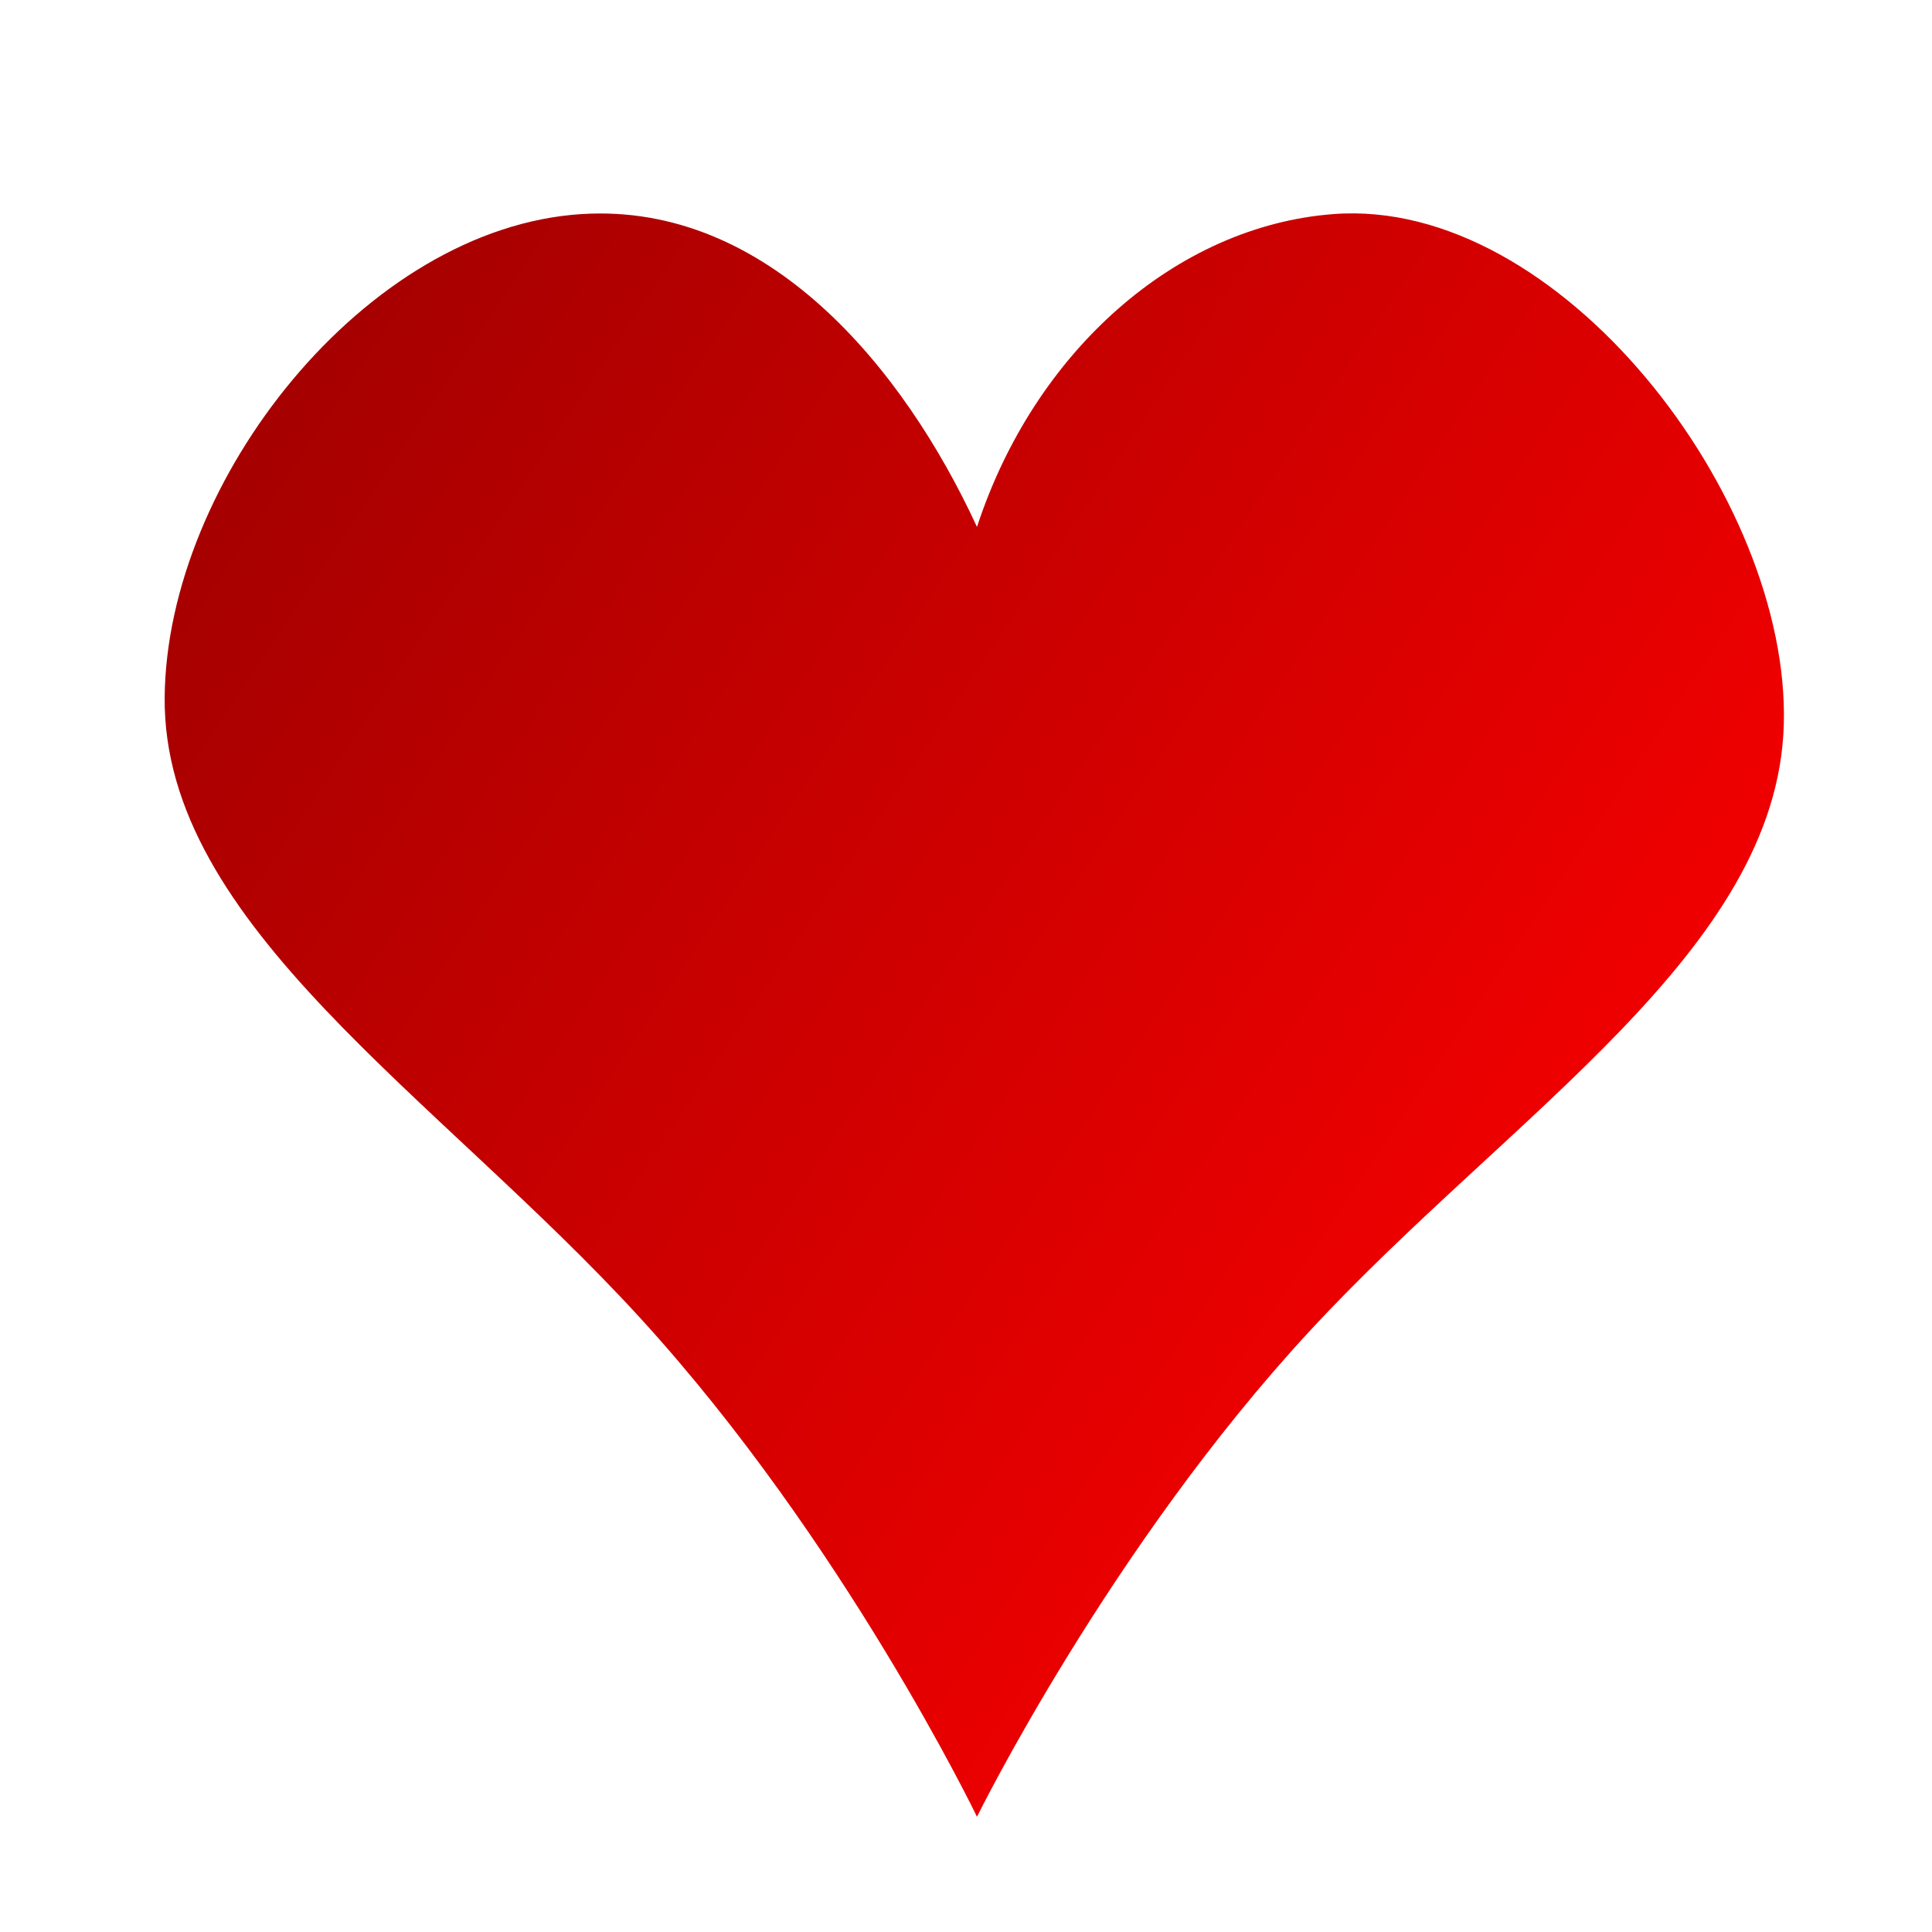 <?xml version="1.0" encoding="UTF-8" standalone="no"?>
<!-- Created with Inkscape (http://www.inkscape.org/) -->

<svg
   xmlns:dc="http://purl.org/dc/elements/1.1/"
   xmlns:cc="http://creativecommons.org/ns#"
   xmlns:rdf="http://www.w3.org/1999/02/22-rdf-syntax-ns#"
   xmlns:svg="http://www.w3.org/2000/svg"
   xmlns="http://www.w3.org/2000/svg"
   xmlns:xlink="http://www.w3.org/1999/xlink"
   xmlns:sodipodi="http://sodipodi.sourceforge.net/DTD/sodipodi-0.dtd"
   xmlns:inkscape="http://www.inkscape.org/namespaces/inkscape"
   width="64px"
   height="64px"
   id="svg3009"
   version="1.1"
   inkscape:version="0.48.2 r9819"
   sodipodi:docname="health.svg">
  <defs
     id="defs3011">
    <linearGradient
       gradientUnits="userSpaceOnUse"
       y2="713.924"
       x2="-8.453"
       y1="959.667"
       x1="395.269"
       id="linearGradient3091"
       xlink:href="#linearGradient3083"
       inkscape:collect="always" />
    <linearGradient
       gradientTransform="matrix(1.623,0,0,1.623,-808.742,-475.436)"
       y2="181.076"
       x2="296.512"
       y1="250.986"
       x1="321.107"
       gradientUnits="userSpaceOnUse"
       id="linearGradient3449"
       xlink:href="#linearGradient3836"
       inkscape:collect="always" />
    <linearGradient
       y2="351.315"
       x2="23.5"
       y1="409.707"
       x1="23.5"
       gradientTransform="matrix(1.198,0,0,1.198,-328.978,-423.794)"
       gradientUnits="userSpaceOnUse"
       id="linearGradient3443"
       xlink:href="#linearGradient3922"
       inkscape:collect="always" />
    <linearGradient
       id="linearGradient3836">
      <stop
         id="stop3838"
         offset="0"
         style="stop-color:#8ae234;stop-opacity:1" />
      <stop
         id="stop3840"
         offset="1"
         style="stop-color:#4e9a06;stop-opacity:1" />
    </linearGradient>
    <linearGradient
       id="linearGradient3922">
      <stop
         style="stop-color:#2e3436;stop-opacity:1;"
         offset="0"
         id="stop3924" />
      <stop
         style="stop-color:#df3937;stop-opacity:1;"
         offset="1"
         id="stop3926" />
    </linearGradient>
    <linearGradient
       id="linearGradient4766">
      <stop
         style="stop-color:#73d216;stop-opacity:1"
         offset="0"
         id="stop4768" />
      <stop
         style="stop-color:#4e9a06;stop-opacity:1"
         offset="1"
         id="stop4770" />
    </linearGradient>
    <linearGradient
       id="linearGradient3083">
      <stop
         id="stop3085"
         offset="0"
         style="stop-color:#ff0000;stop-opacity:1;" />
      <stop
         id="stop3087"
         offset="1"
         style="stop-color:#a10000;stop-opacity:1;" />
    </linearGradient>
    <linearGradient
       inkscape:collect="always"
       xlink:href="#linearGradient3083"
       id="linearGradient3968"
       x1="55.272"
       y1="50.716"
       x2="3.277"
       y2="16.17"
       gradientUnits="userSpaceOnUse" />
  </defs>
  <sodipodi:namedview
     id="base"
     pagecolor="#ffffff"
     bordercolor="#666666"
     borderopacity="1.0"
     inkscape:pageopacity="0.0"
     inkscape:pageshadow="2"
     inkscape:zoom="5.5"
     inkscape:cx="27.116679"
     inkscape:cy="44.946214"
     inkscape:current-layer="layer1"
     showgrid="true"
     inkscape:document-units="px"
     inkscape:grid-bbox="true"
     inkscape:window-width="921"
     inkscape:window-height="776"
     inkscape:window-x="1300"
     inkscape:window-y="20"
     inkscape:window-maximized="0" />
  <g
     id="layer1"
     inkscape:label="Layer 1"
     inkscape:groupmode="layer">
    <path
       style="fill:url(#linearGradient3968);stroke:none;stroke-width:1px;stroke-linecap:butt;stroke-linejoin:miter;stroke-opacity:1;fill-opacity:1"
       d="m 32.364,60.182 c 0,0 -4.399,-9.127 -11.145,-16.509 C 14.474,36.291 5.383,30.654 5.455,23.091 5.523,15.915 12.111,7.538 19.273,7.091 25.419,6.707 29.922,12.165 32.364,17.455 34.26,11.653 38.953,7.482 44.182,7.091 51.675,6.53 59.302,16.489 59.091,24 58.879,31.514 50.016,36.923 43.387,44.09 36.758,51.257 32.364,60.182 32.364,60.182 z"
       id="path3192"
       inkscape:connector-curvature="0"
       sodipodi:nodetypes="cssscsssc" />
  </g>
</svg>
